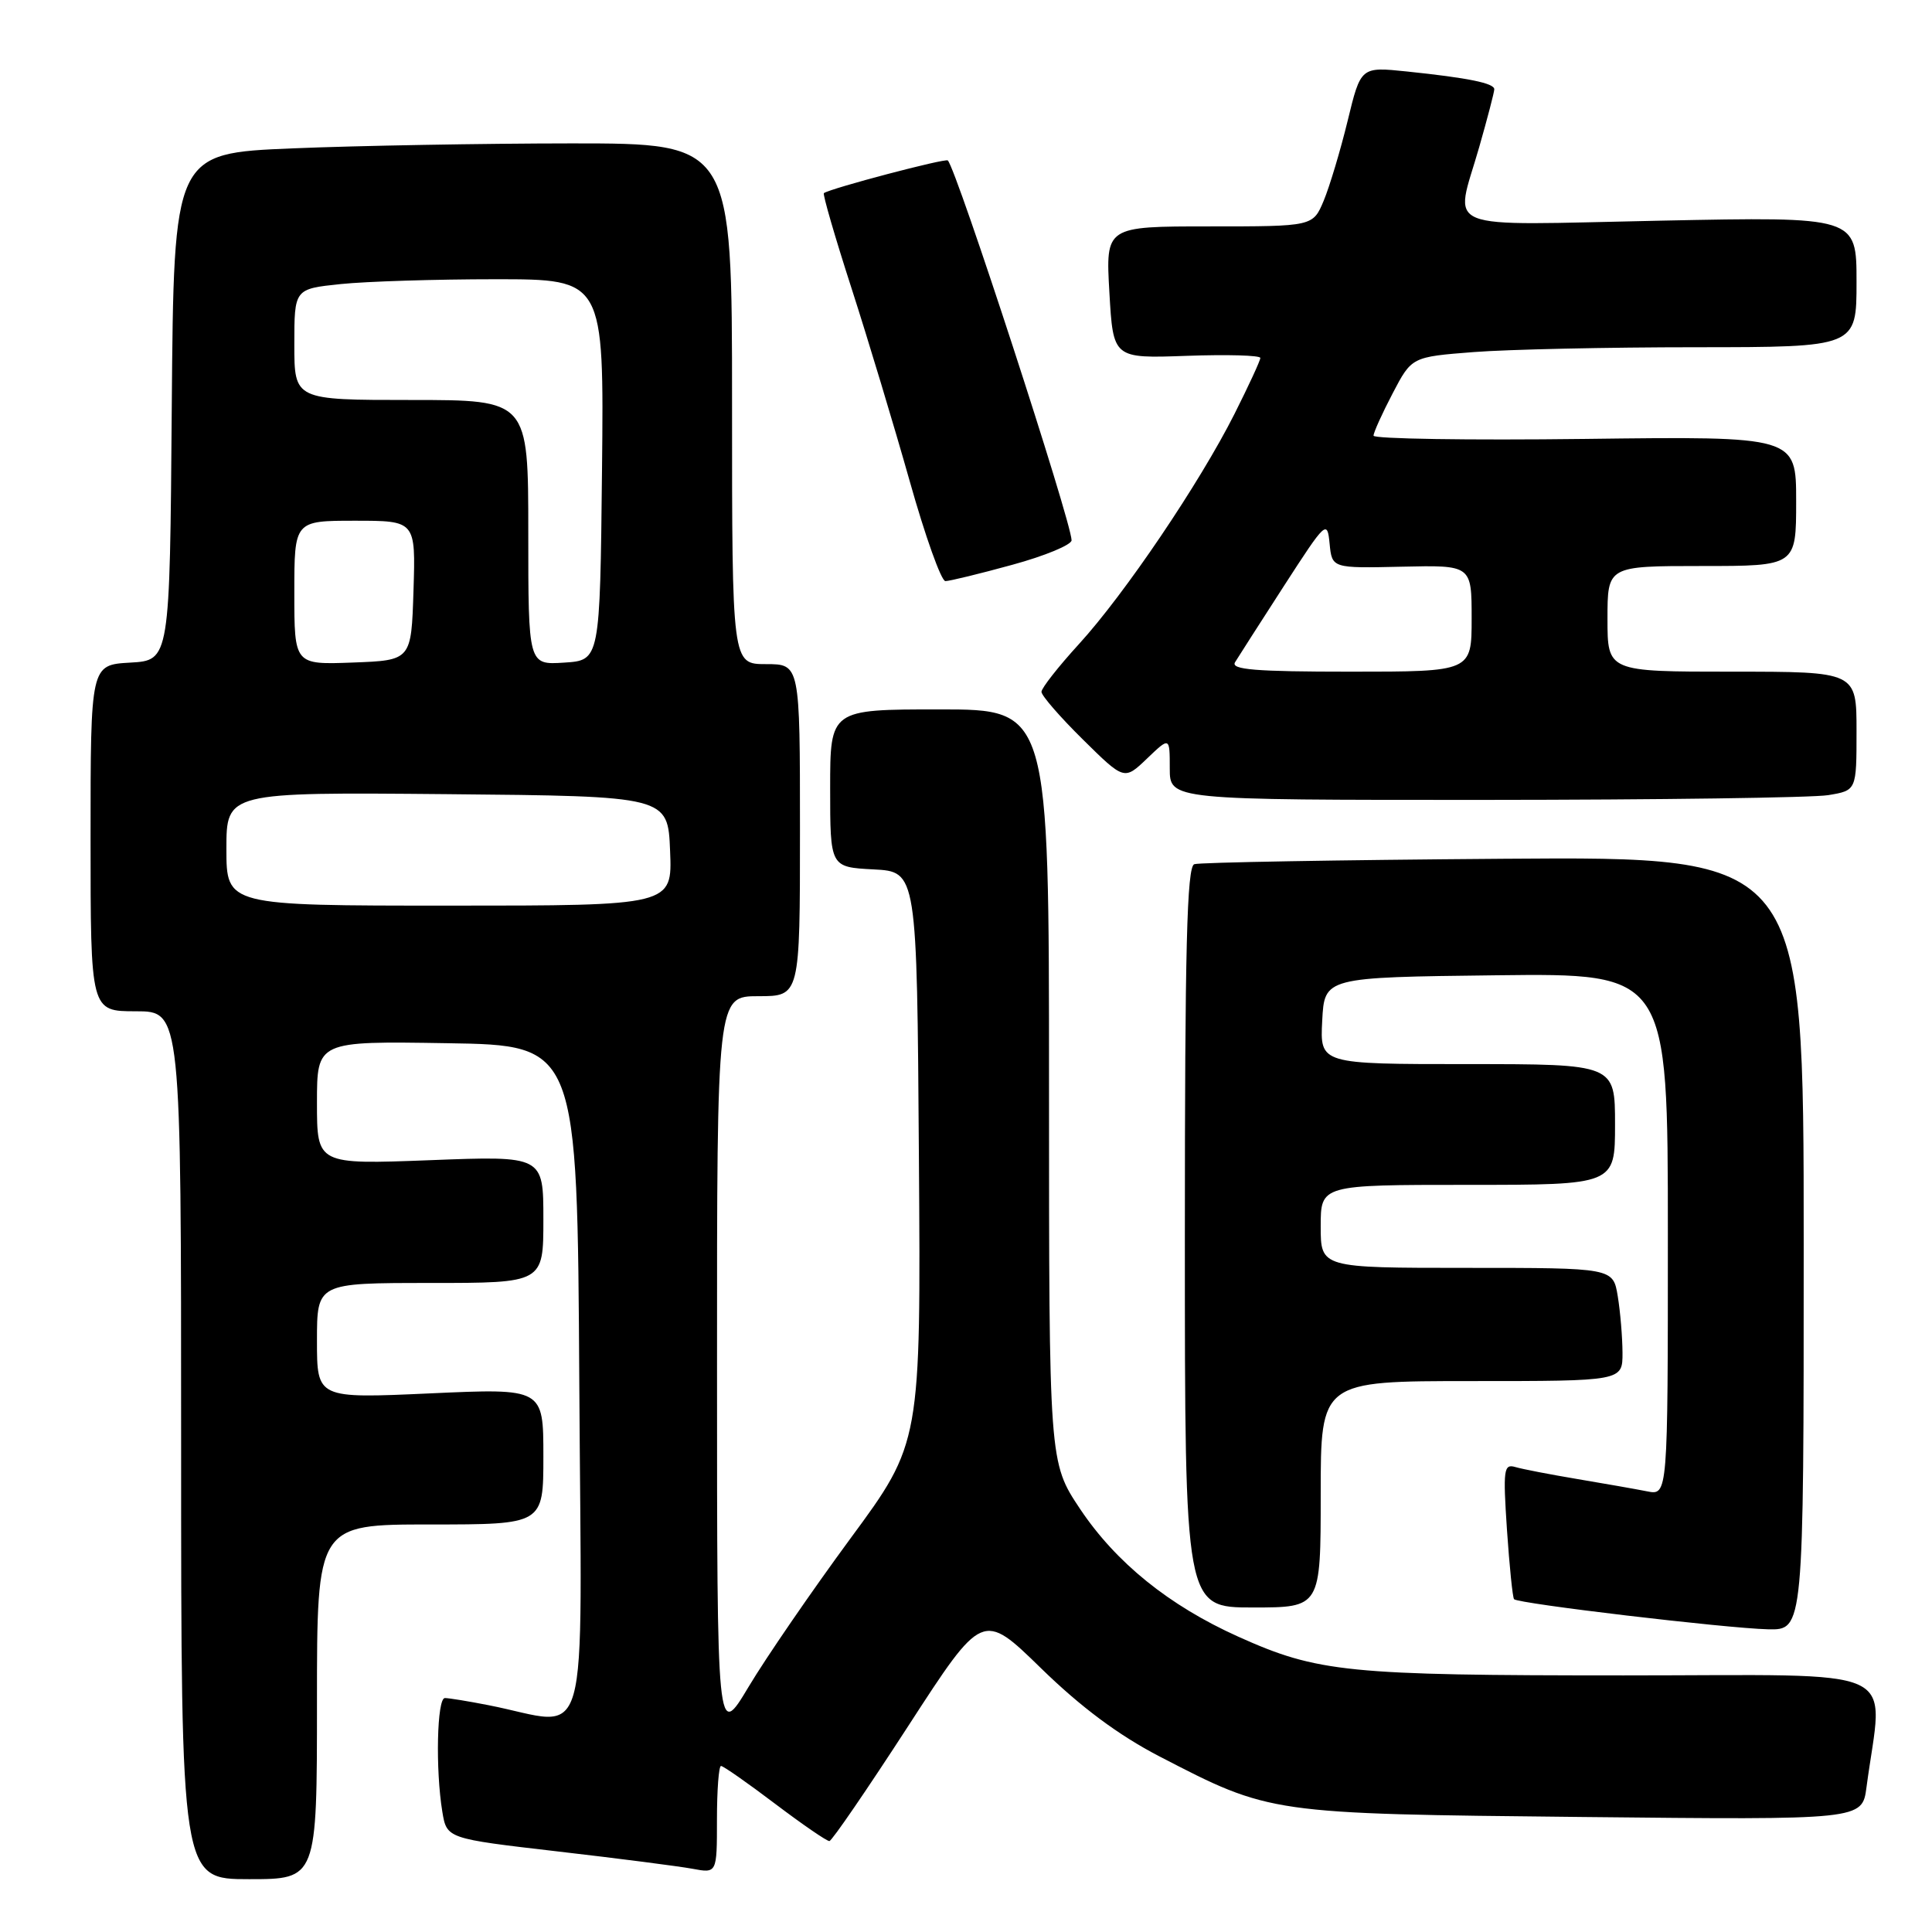 <?xml version="1.0" encoding="UTF-8" standalone="no"?>
<!DOCTYPE svg PUBLIC "-//W3C//DTD SVG 1.1//EN" "http://www.w3.org/Graphics/SVG/1.1/DTD/svg11.dtd" >
<svg xmlns="http://www.w3.org/2000/svg" xmlns:xlink="http://www.w3.org/1999/xlink" version="1.1" viewBox="0 0 256 256">
 <g >
 <path fill="currentColor"
d=" M 42.00 225.50 C 42.00 202.00 42.00 202.00 57.00 202.00 C 72.00 202.00 72.00 202.00 72.00 192.98 C 72.00 183.95 72.00 183.95 57.00 184.63 C 42.00 185.31 42.00 185.31 42.00 177.65 C 42.00 170.00 42.00 170.00 57.00 170.00 C 72.00 170.00 72.00 170.00 72.00 161.58 C 72.00 153.15 72.00 153.15 57.00 153.73 C 42.00 154.30 42.00 154.30 42.00 146.13 C 42.00 137.95 42.00 137.95 59.25 138.23 C 76.50 138.50 76.50 138.50 76.76 183.30 C 77.05 233.59 78.46 228.62 64.70 225.94 C 62.06 225.42 59.47 225.00 58.95 225.00 C 57.90 225.00 57.69 234.47 58.61 240.06 C 59.20 243.62 59.20 243.62 73.85 245.32 C 81.91 246.25 89.96 247.29 91.75 247.62 C 95.00 248.23 95.00 248.23 95.00 241.11 C 95.00 237.20 95.24 234.00 95.54 234.00 C 95.84 234.00 99.06 236.25 102.69 239.00 C 106.33 241.75 109.57 243.98 109.90 243.95 C 110.23 243.93 114.93 237.06 120.35 228.70 C 130.20 213.50 130.20 213.50 137.95 221.06 C 143.25 226.23 148.22 229.92 153.61 232.72 C 168.37 240.36 168.11 240.33 209.63 240.76 C 246.75 241.15 246.75 241.15 247.32 236.82 C 249.50 220.37 253.05 222.00 215.14 222.00 C 178.50 222.00 174.61 221.61 164.06 216.86 C 154.87 212.72 147.88 207.06 143.12 199.95 C 139.00 193.77 139.00 193.77 139.00 143.89 C 139.00 94.00 139.00 94.00 124.50 94.00 C 110.00 94.00 110.00 94.00 110.00 104.45 C 110.00 114.90 110.00 114.90 115.75 115.20 C 121.50 115.50 121.50 115.50 121.76 153.34 C 122.02 191.19 122.02 191.19 112.70 203.84 C 107.58 210.80 101.50 219.65 99.20 223.50 C 95.01 230.50 95.01 230.50 95.01 181.25 C 95.00 132.00 95.00 132.00 100.50 132.00 C 106.00 132.00 106.00 132.00 106.00 110.00 C 106.00 88.00 106.00 88.00 101.50 88.00 C 97.00 88.00 97.00 88.00 97.00 53.50 C 97.00 19.00 97.00 19.00 75.75 19.00 C 64.06 19.01 47.42 19.30 38.76 19.66 C 23.03 20.31 23.03 20.31 22.76 53.91 C 22.50 87.50 22.50 87.50 17.25 87.80 C 12.00 88.10 12.00 88.10 12.00 111.05 C 12.00 134.00 12.00 134.00 18.00 134.00 C 24.00 134.00 24.00 134.00 24.00 191.50 C 24.00 249.00 24.00 249.00 33.00 249.00 C 42.00 249.00 42.00 249.00 42.00 225.50 Z  M 239.00 164.75 C 239.00 113.50 239.00 113.50 199.25 113.79 C 177.39 113.95 158.94 114.27 158.25 114.51 C 157.27 114.84 157.00 125.64 157.00 163.97 C 157.00 213.00 157.00 213.00 166.00 213.00 C 175.00 213.00 175.00 213.00 175.00 198.00 C 175.00 183.00 175.00 183.00 195.00 183.00 C 215.00 183.00 215.00 183.00 214.99 179.25 C 214.98 177.19 214.70 173.81 214.36 171.75 C 213.74 168.00 213.74 168.00 194.37 168.00 C 175.00 168.00 175.00 168.00 175.00 162.50 C 175.00 157.00 175.00 157.00 194.50 157.00 C 214.00 157.00 214.00 157.00 214.00 149.00 C 214.00 141.00 214.00 141.00 194.45 141.00 C 174.90 141.00 174.90 141.00 175.20 135.25 C 175.50 129.50 175.50 129.50 198.25 129.23 C 221.00 128.96 221.00 128.96 221.00 163.56 C 221.00 198.16 221.00 198.16 218.25 197.61 C 216.74 197.31 212.57 196.58 209.00 195.98 C 205.43 195.38 201.73 194.67 200.79 194.39 C 199.25 193.94 199.15 194.71 199.68 202.70 C 200.01 207.54 200.43 211.68 200.62 211.90 C 201.13 212.49 228.67 215.75 234.25 215.89 C 239.00 216.00 239.00 216.00 239.00 164.75 Z  M 242.25 105.36 C 246.00 104.74 246.00 104.74 246.00 96.87 C 246.00 89.00 246.00 89.00 229.50 89.00 C 213.00 89.00 213.00 89.00 213.00 82.00 C 213.00 75.00 213.00 75.00 225.50 75.00 C 238.00 75.00 238.00 75.00 238.00 66.41 C 238.00 57.81 238.00 57.81 210.00 58.16 C 194.60 58.35 182.00 58.15 182.00 57.73 C 182.00 57.31 183.14 54.79 184.53 52.13 C 187.06 47.29 187.06 47.29 195.28 46.65 C 199.80 46.30 213.06 46.01 224.75 46.01 C 246.00 46.00 246.00 46.00 246.00 37.35 C 246.00 28.71 246.00 28.71 220.00 29.24 C 190.24 29.84 192.75 30.86 196.00 19.50 C 197.10 15.65 198.00 12.20 198.00 11.83 C 198.00 11.02 194.55 10.32 186.40 9.47 C 180.31 8.84 180.31 8.84 178.57 16.01 C 177.61 19.95 176.18 24.71 175.40 26.59 C 173.97 30.00 173.97 30.00 160.24 30.00 C 146.50 30.00 146.50 30.00 147.00 38.75 C 147.50 47.50 147.50 47.50 157.25 47.15 C 162.61 46.96 167.00 47.08 167.00 47.43 C 167.00 47.77 165.46 51.10 163.58 54.84 C 158.96 64.01 149.02 78.72 142.96 85.35 C 140.23 88.34 138.00 91.18 138.00 91.67 C 138.00 92.17 140.47 95.01 143.49 97.99 C 148.97 103.40 148.97 103.40 151.99 100.51 C 155.00 97.63 155.00 97.63 155.00 101.81 C 155.00 106.00 155.00 106.00 196.75 105.99 C 219.71 105.98 240.19 105.70 242.25 105.36 Z  M 134.13 74.84 C 138.46 73.66 141.99 72.19 141.99 71.59 C 141.96 69.12 126.75 22.41 125.59 21.26 C 125.27 20.94 110.07 24.95 109.17 25.59 C 108.99 25.72 110.63 31.38 112.82 38.16 C 115.01 44.95 118.48 56.46 120.54 63.75 C 122.59 71.04 124.72 77.00 125.27 77.00 C 125.81 77.00 129.80 76.03 134.13 74.84 Z  M 30.00 112.48 C 30.00 104.97 30.00 104.97 59.25 105.23 C 88.50 105.50 88.50 105.50 88.79 112.75 C 89.09 120.00 89.09 120.00 59.54 120.00 C 30.00 120.00 30.00 120.00 30.00 112.48 Z  M 39.00 78.54 C 39.00 69.00 39.00 69.00 47.04 69.00 C 55.08 69.00 55.08 69.00 54.79 78.25 C 54.50 87.50 54.50 87.50 46.75 87.79 C 39.00 88.08 39.00 88.08 39.00 78.54 Z  M 70.00 70.55 C 70.00 53.00 70.00 53.00 54.50 53.00 C 39.00 53.00 39.00 53.00 39.00 45.64 C 39.00 38.28 39.00 38.28 45.15 37.64 C 48.53 37.29 57.76 37.00 65.66 37.00 C 80.03 37.00 80.03 37.00 79.77 62.25 C 79.50 87.50 79.50 87.50 74.75 87.80 C 70.00 88.11 70.00 88.11 70.00 70.55 Z  M 163.65 87.75 C 164.07 87.06 166.99 82.51 170.13 77.64 C 175.70 69.02 175.87 68.87 176.18 72.04 C 176.50 75.30 176.50 75.30 185.75 75.09 C 195.00 74.88 195.00 74.88 195.00 81.94 C 195.00 89.00 195.00 89.00 178.94 89.00 C 166.35 89.00 163.05 88.73 163.65 87.75 Z "/>
</g>
</svg>